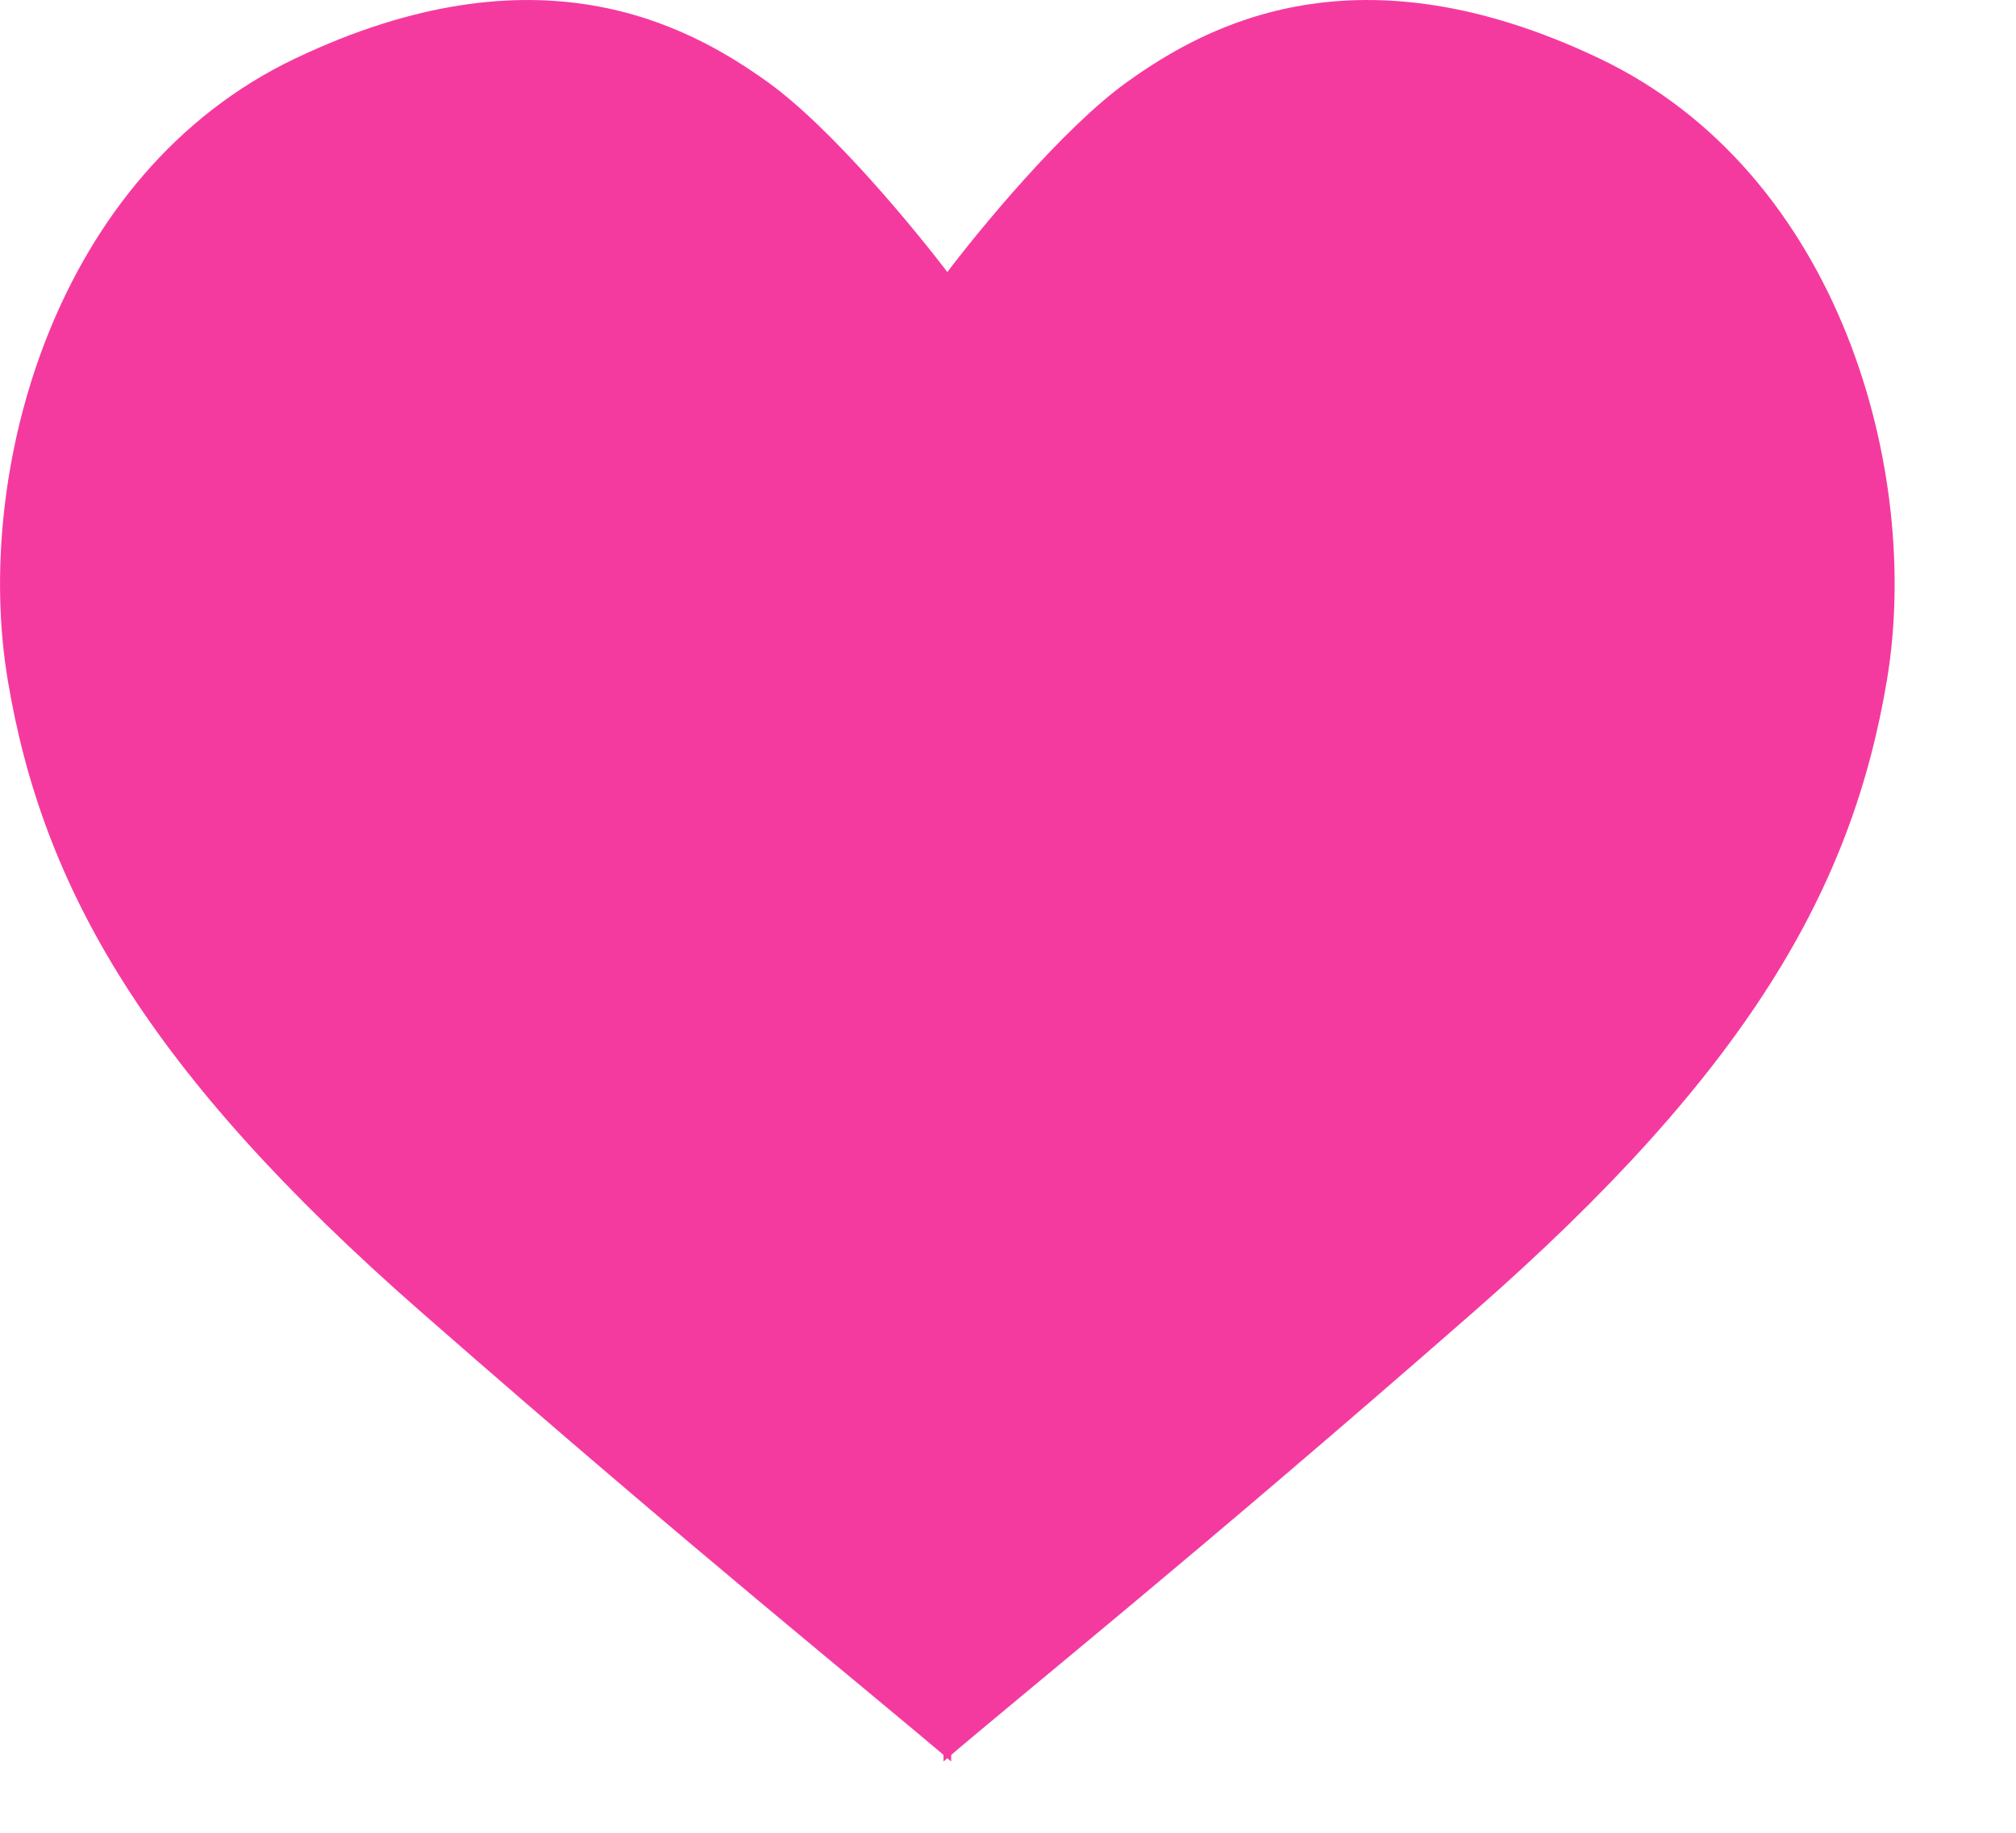 <svg width="11" height="10" viewBox="0 0 11 10" fill="none" xmlns="http://www.w3.org/2000/svg">
<path d="M6.153 0.445C5.801 0.696 5.336 1.261 5.148 1.512V9.611C5.588 9.234 6.529 8.481 8.036 7.162C9.543 5.844 10.108 4.839 10.296 3.709C10.485 2.579 10.045 0.947 8.727 0.319C7.408 -0.309 6.592 0.131 6.153 0.445Z" fill="#F53A9F"/>
<path d="M4.185 0.445C4.537 0.696 5.001 1.261 5.19 1.512V9.611C4.75 9.234 3.808 8.481 2.302 7.162C0.795 5.844 0.23 4.839 0.042 3.709C-0.147 2.579 0.293 0.947 1.611 0.319C2.93 -0.309 3.746 0.131 4.185 0.445Z" fill="#F53A9F"/>
</svg>
